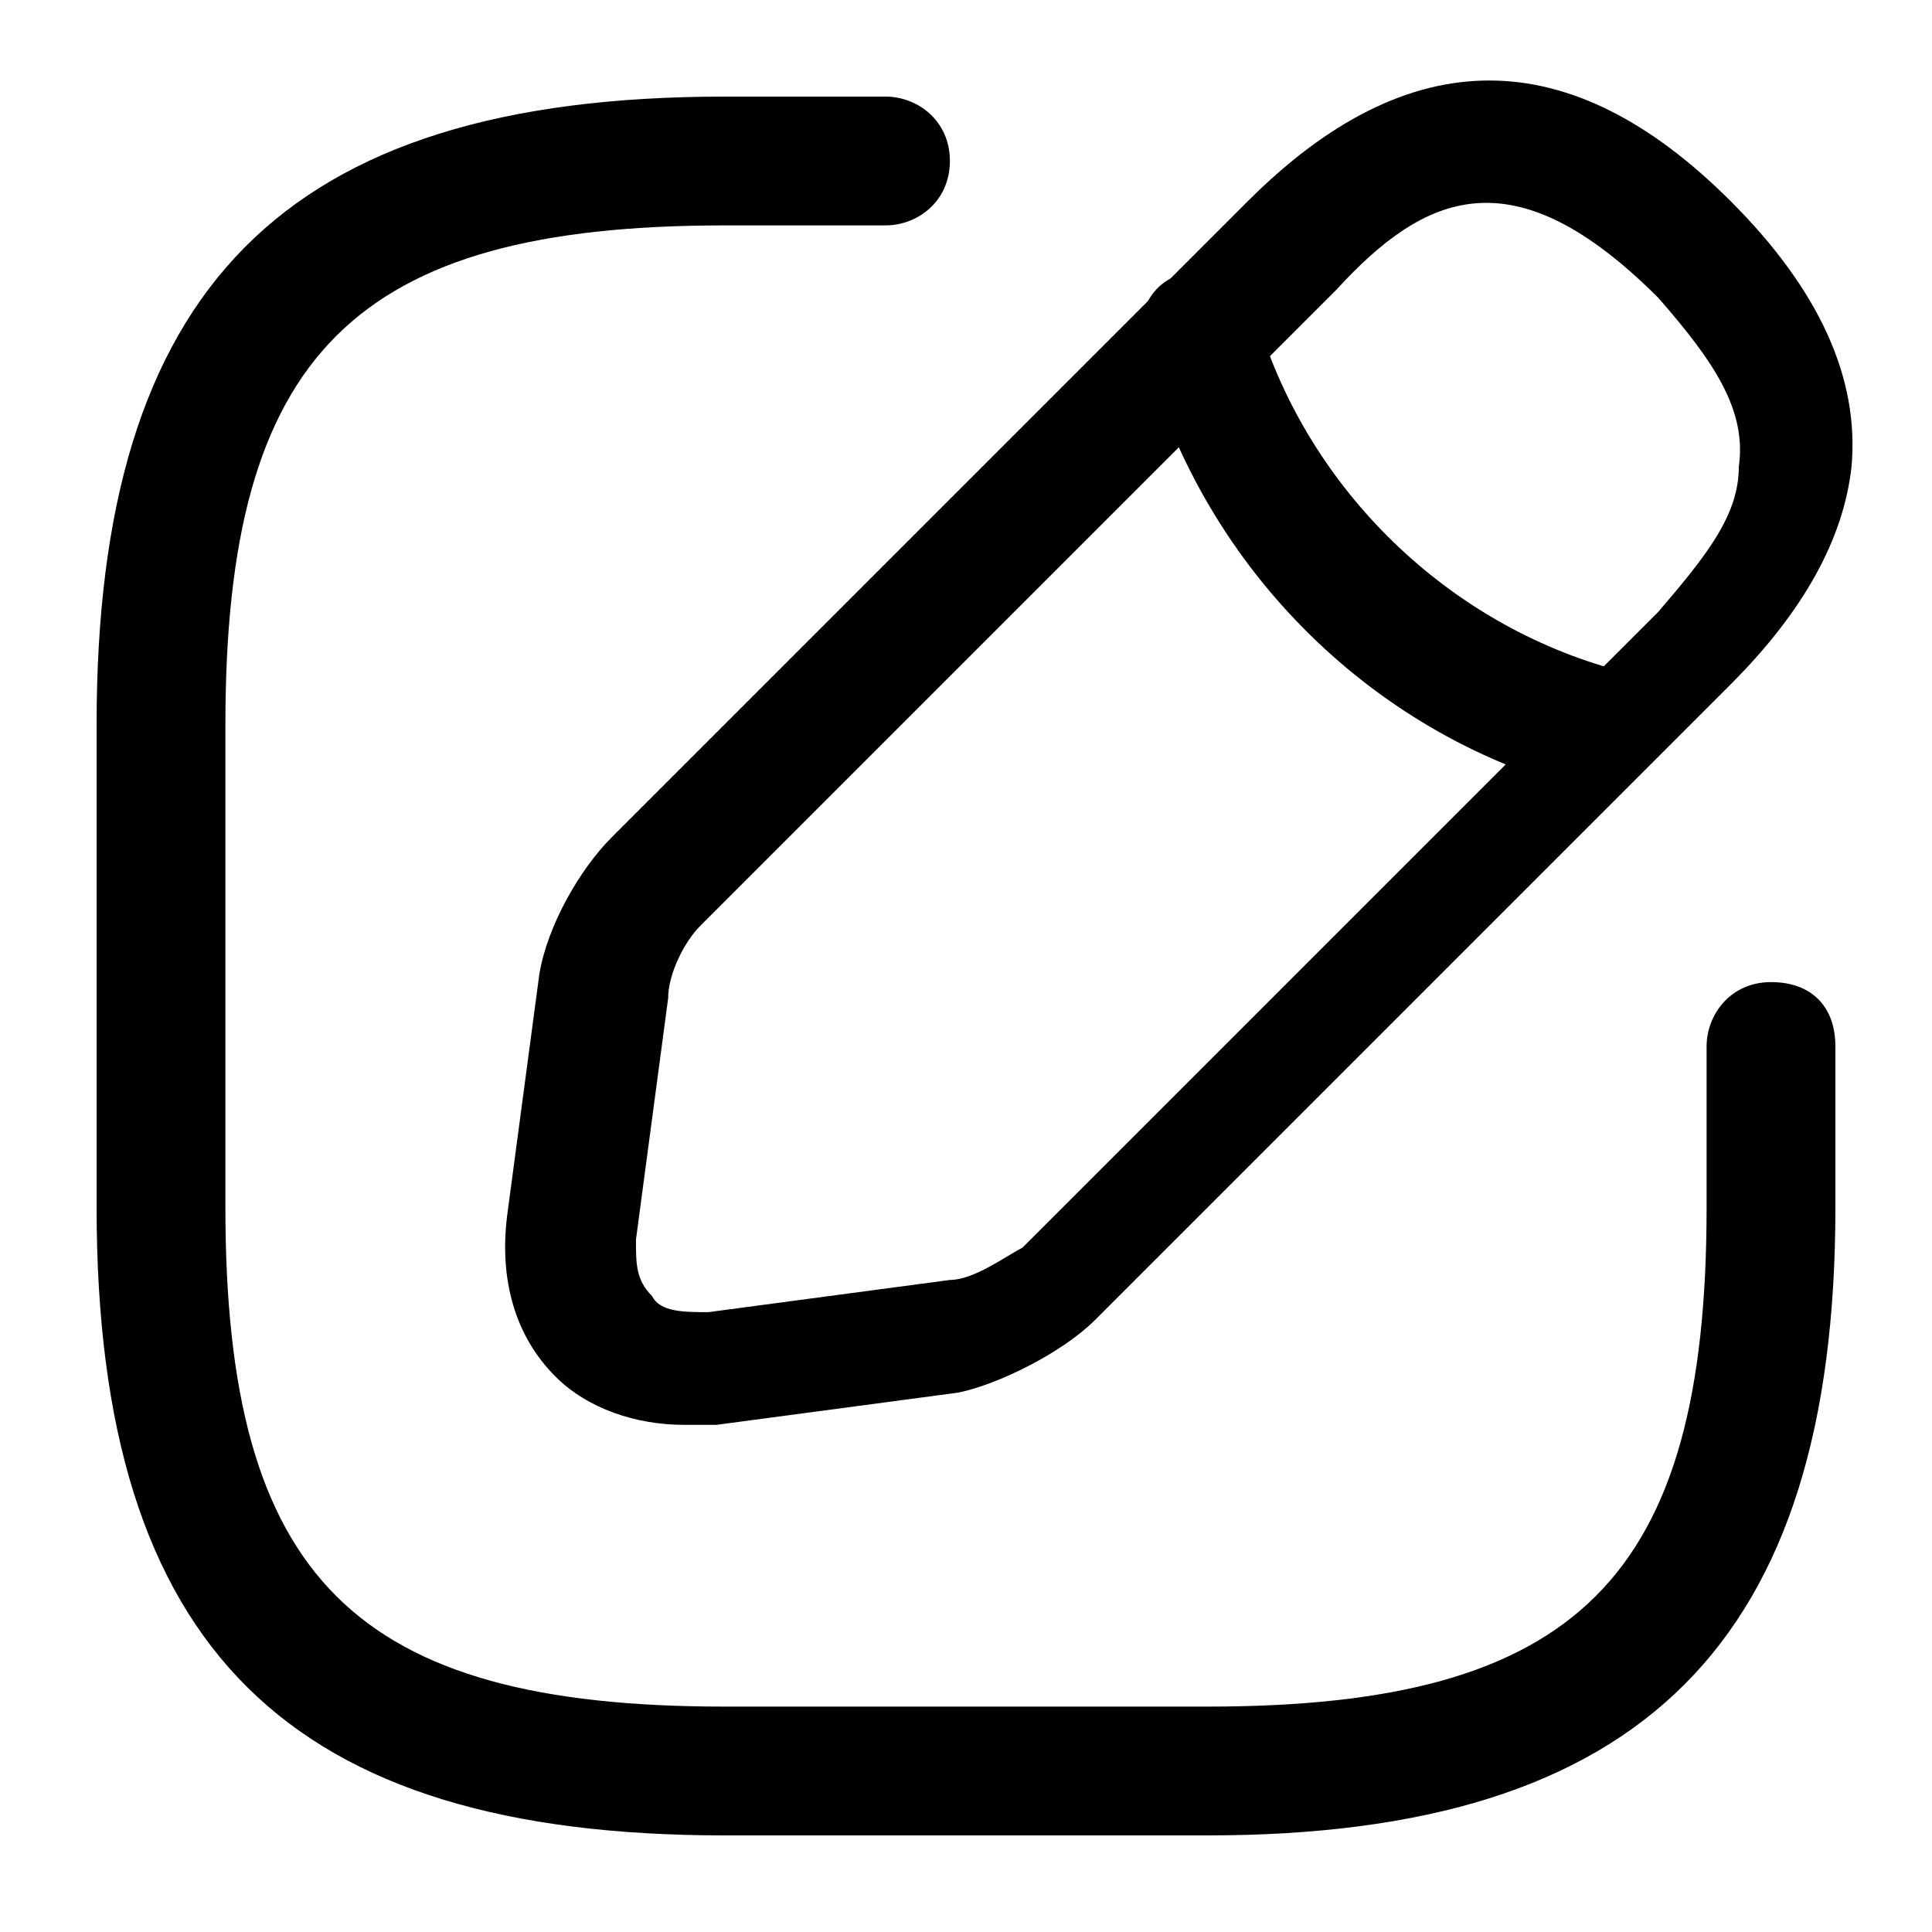 <?xml version="1.0" encoding="utf-8"?>
<!-- Generator: Adobe Illustrator 25.2.0, SVG Export Plug-In . SVG Version: 6.00 Build 0)  -->
<svg version="1.1" id="Layer_1" xmlns="http://www.w3.org/2000/svg" xmlns:xlink="http://www.w3.org/1999/xlink" x="0px" y="0px"
	 viewBox="0 0 24 24" style="enable-background:new 0 0 24 24;" xml:space="preserve">
<path class="st0" d="M15,22.8H9c-5.4,0-7.8-2.3-7.8-7.8V9c0-5.4,2.3-7.8,7.8-7.8h2c0.4,0,0.8,0.3,0.8,0.8S11.4,2.8,11,2.8H9
	C4.4,2.8,2.8,4.4,2.8,9v6c0,4.6,1.6,6.2,6.2,6.2h6c4.6,0,6.2-1.6,6.2-6.2v-2c0-0.4,0.3-0.8,0.8-0.8s0.8,0.3,0.8,0.8v2
	C22.8,20.4,20.4,22.8,15,22.8z"/>
<path class="st0" d="M8.5,17.7c-0.6,0-1.2-0.2-1.6-0.6c-0.5-0.5-0.7-1.2-0.6-2l0.4-3c0.1-0.6,0.5-1.3,0.9-1.7l7.9-7.9c2-2,4-2,6,0
	c1.1,1.1,1.6,2.2,1.5,3.3c-0.1,0.9-0.6,1.8-1.5,2.7l-7.9,7.9c-0.4,0.4-1.2,0.8-1.7,0.9l-3,0.4C8.7,17.7,8.6,17.7,8.5,17.7z
	 M16.6,3.6l-7.9,7.9c-0.2,0.2-0.4,0.6-0.4,0.9l-0.4,3c0,0.3,0,0.5,0.2,0.7c0.1,0.2,0.4,0.2,0.7,0.2l3-0.4c0.3,0,0.7-0.3,0.9-0.4
	l7.9-7.9c0.6-0.7,1-1.2,1-1.8c0.1-0.7-0.3-1.3-1-2.1C18.8,1.9,17.7,2.4,16.6,3.6z"/>
<path class="st0" d="M19.8,9.8c-0.1,0-0.1,0-0.2,0C17,9.1,14.9,7,14.2,4.3c-0.1-0.4,0.1-0.8,0.5-0.9c0.4-0.1,0.8,0.1,0.9,0.5
	c0.6,2.1,2.3,3.8,4.4,4.4c0.4,0.1,0.6,0.5,0.5,0.9C20.5,9.6,20.2,9.8,19.8,9.8z"/>
</svg>
